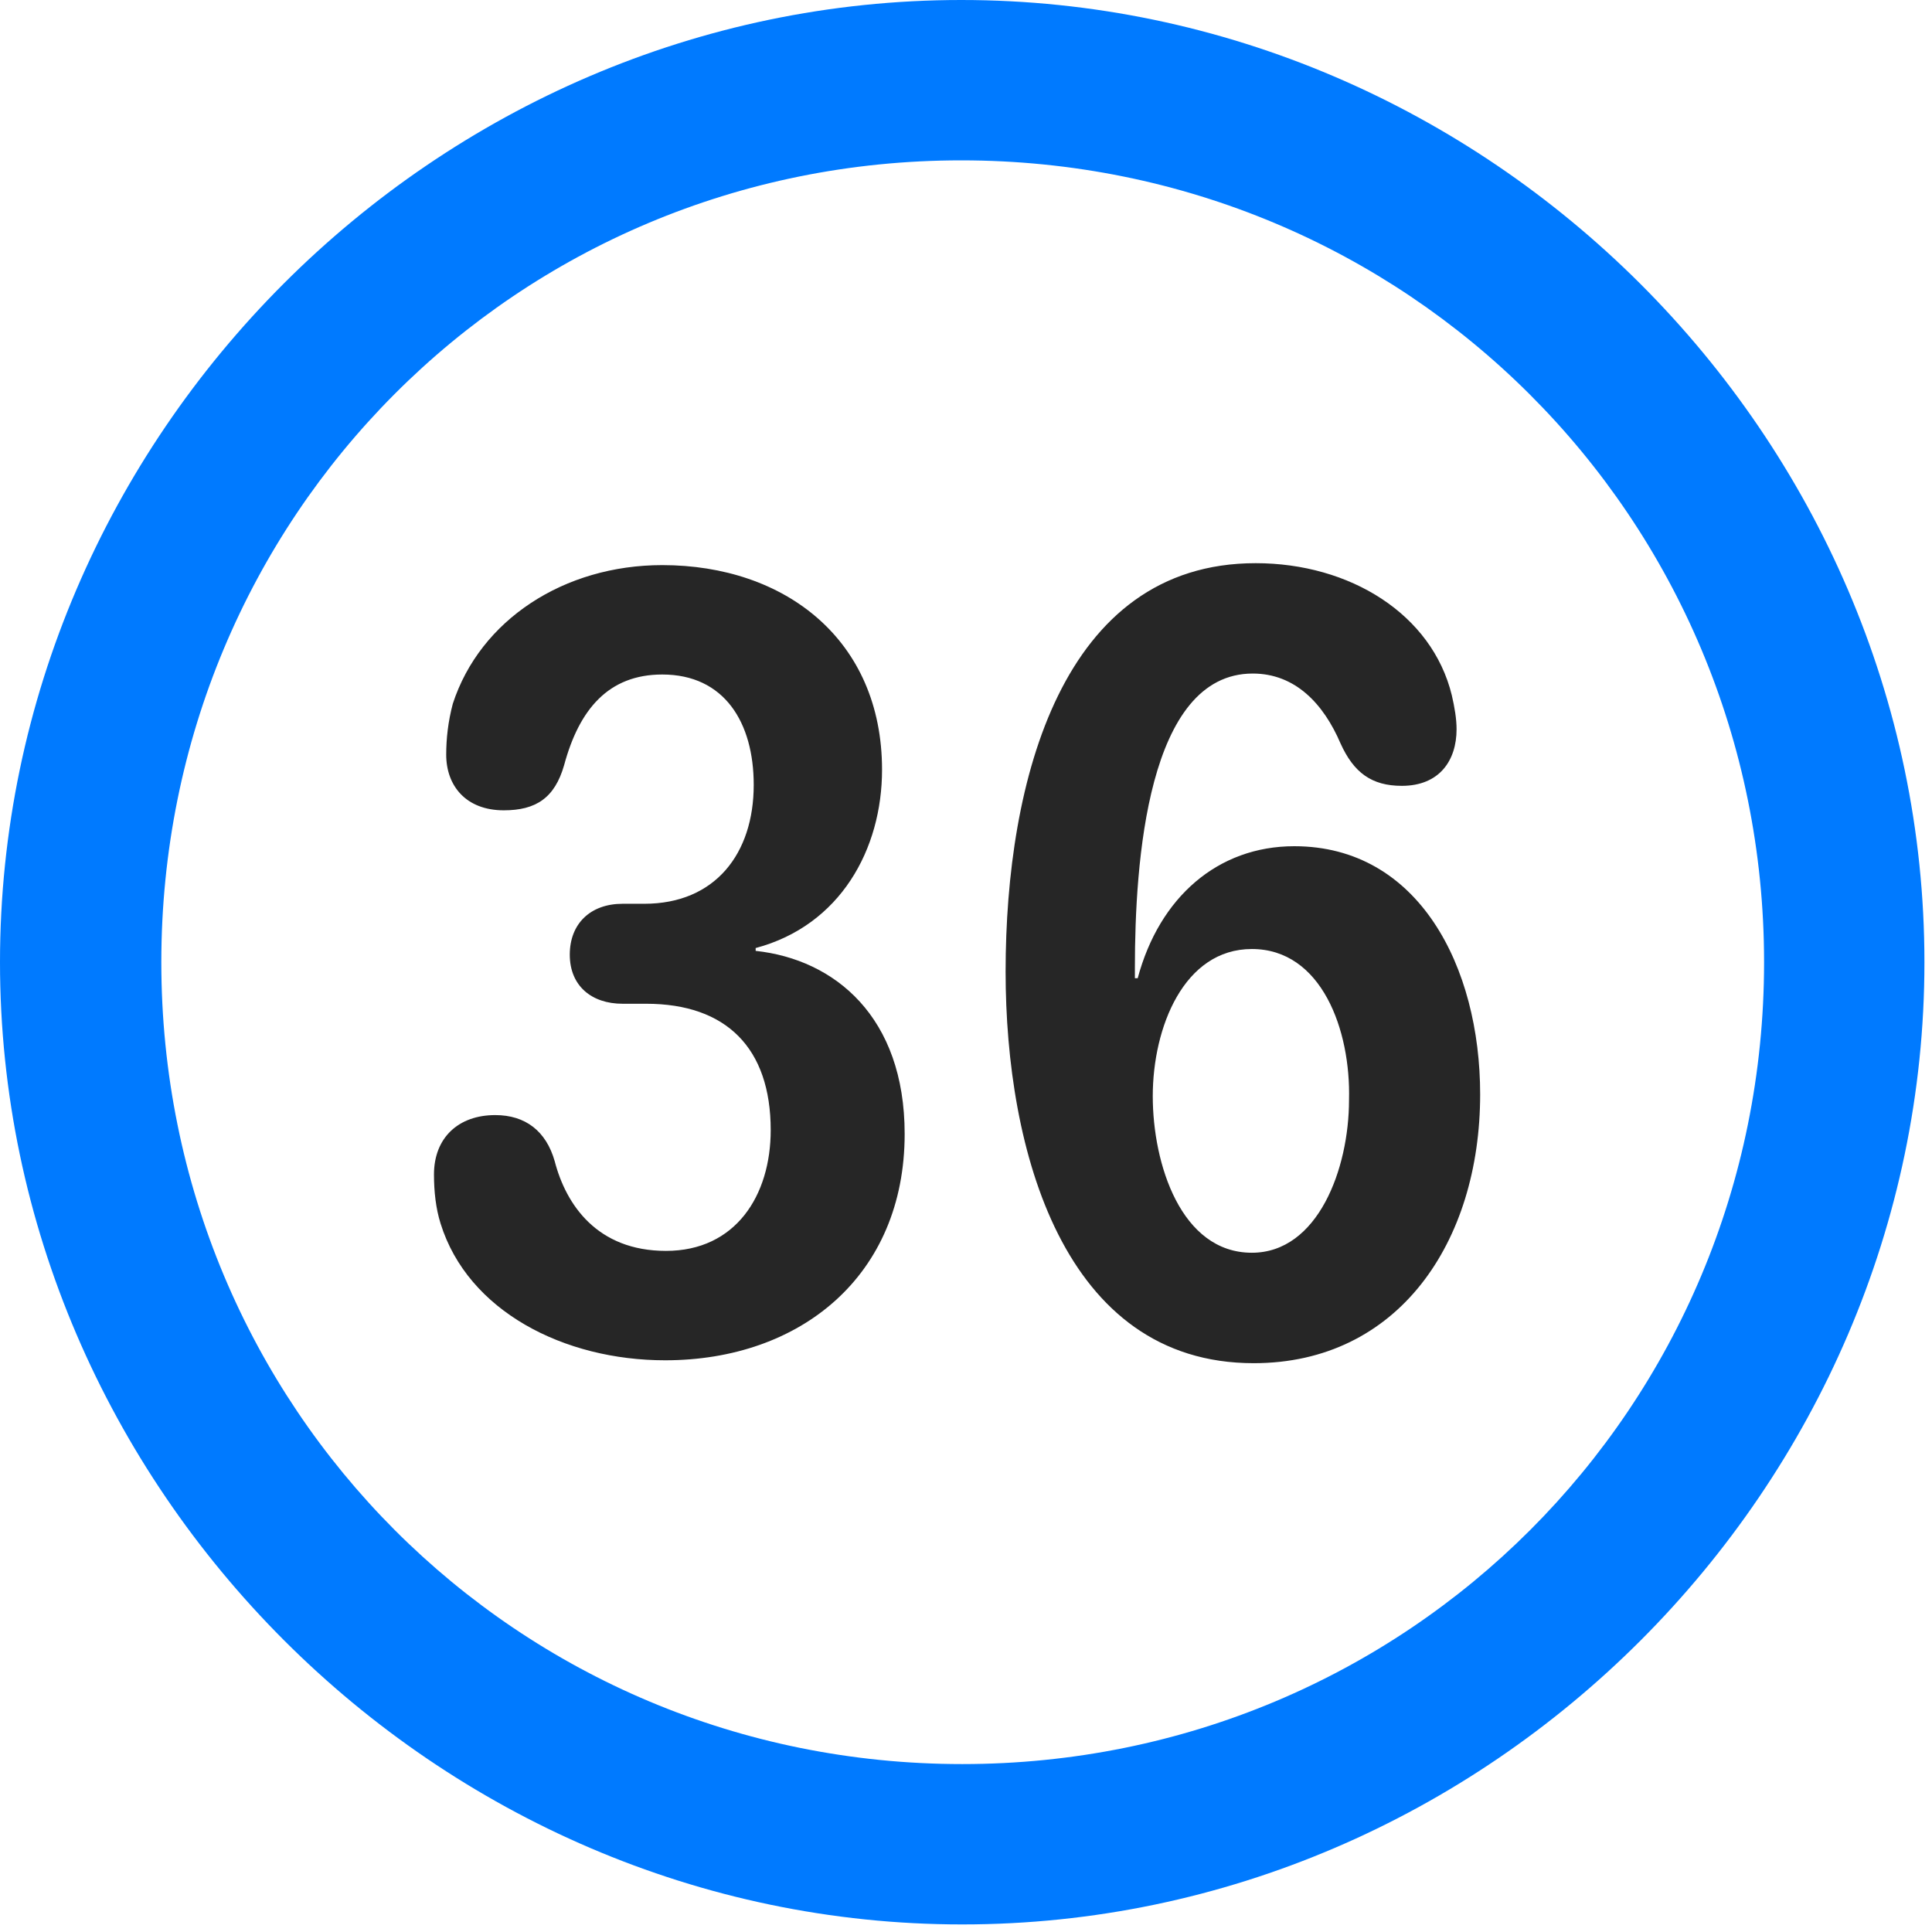 <svg width="24" height="24" viewBox="0 0 24 24" fill="none" xmlns="http://www.w3.org/2000/svg">
<path d="M11.953 23.906C18.492 23.906 23.906 18.48 23.906 11.953C23.906 5.414 18.48 0 11.941 0C5.414 0 0 5.414 0 11.953C0 18.48 5.426 23.906 11.953 23.906ZM11.953 21.914C6.422 21.914 2.004 17.484 2.004 11.953C2.004 6.422 6.41 1.992 11.941 1.992C17.473 1.992 21.914 6.422 21.914 11.953C21.914 17.484 17.484 21.914 11.953 21.914Z" fill="#007AFF"/>
<path d="M8.262 16.898C9.949 16.898 11.238 15.844 11.238 14.086C11.238 12.633 10.371 11.918 9.387 11.812V11.777C10.441 11.496 10.957 10.547 10.957 9.562C10.957 7.945 9.75 7.02 8.227 7.02C7.008 7.02 5.965 7.699 5.625 8.742C5.566 8.965 5.543 9.176 5.543 9.375C5.543 9.762 5.789 10.066 6.258 10.066C6.656 10.066 6.891 9.914 7.008 9.504C7.195 8.812 7.559 8.379 8.227 8.379C9 8.379 9.363 8.977 9.363 9.75C9.363 10.605 8.883 11.227 8.004 11.227H7.734C7.336 11.227 7.078 11.473 7.078 11.859C7.078 12.246 7.348 12.469 7.734 12.469H8.027C9.023 12.469 9.574 13.02 9.574 14.039C9.574 14.848 9.141 15.539 8.273 15.539C7.418 15.539 7.031 14.965 6.891 14.426C6.785 14.051 6.527 13.852 6.152 13.852C5.695 13.852 5.391 14.133 5.391 14.59C5.391 14.801 5.414 15.012 5.473 15.199C5.812 16.289 7.008 16.898 8.262 16.898ZM15.574 16.934C17.367 16.934 18.387 15.434 18.387 13.594C18.387 12.012 17.625 10.512 16.078 10.512C15.129 10.512 14.402 11.145 14.133 12.152H14.098C14.098 12.105 14.098 12.059 14.098 12.023C14.098 10.723 14.25 8.367 15.562 8.367C16.09 8.367 16.441 8.742 16.652 9.234C16.816 9.598 17.039 9.762 17.414 9.762C17.883 9.762 18.094 9.445 18.094 9.059C18.094 8.93 18.07 8.789 18.035 8.637C17.789 7.629 16.77 6.996 15.598 6.996C13.195 6.996 12.492 9.691 12.492 12.07C12.492 14.285 13.207 16.934 15.574 16.934ZM15.551 15.562C14.672 15.562 14.32 14.461 14.32 13.617C14.32 12.762 14.707 11.789 15.551 11.789C16.418 11.789 16.781 12.797 16.758 13.664C16.758 14.52 16.371 15.562 15.551 15.562Z" fill="black" fill-opacity="0.85"/>
</svg>
